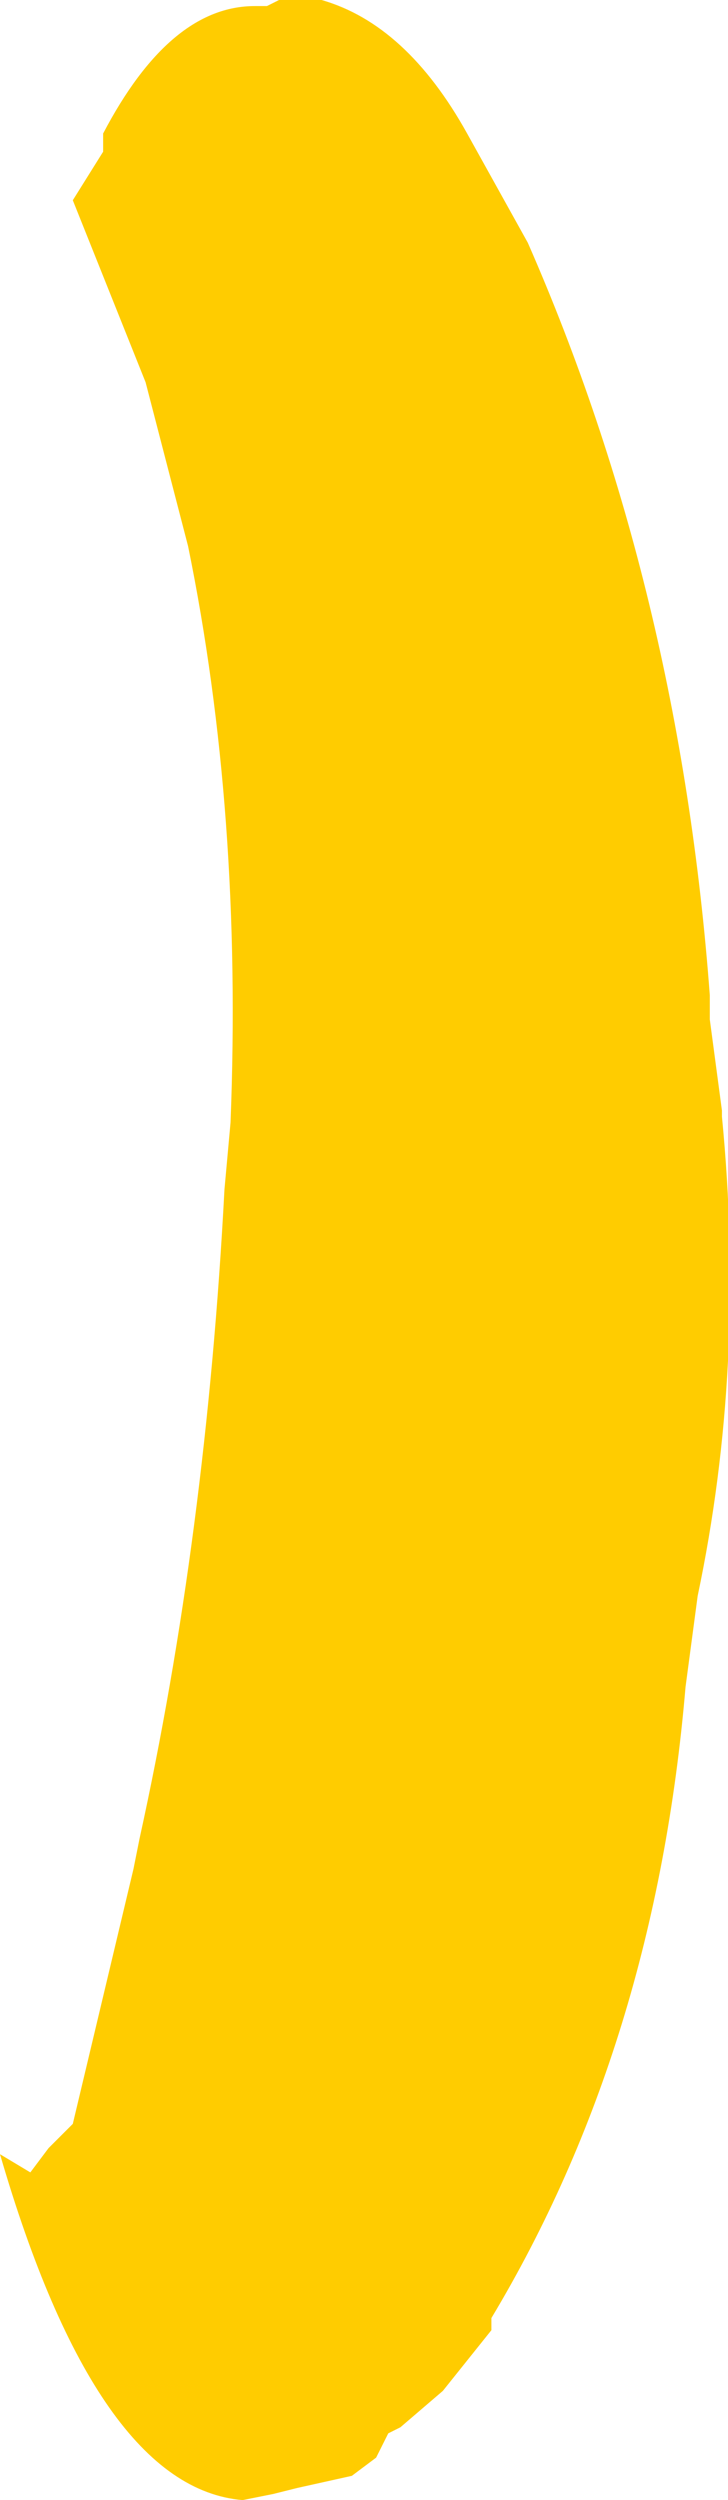 <?xml version="1.0" encoding="UTF-8" standalone="no"?>
<svg xmlns:xlink="http://www.w3.org/1999/xlink" height="20.6px" width="6.0px" xmlns="http://www.w3.org/2000/svg">
  <g transform="matrix(1.0, 0.0, 0.0, 1.0, 1.55, 25.6)">
    <path d="M0.55 -25.55 L0.65 -25.55 0.75 -25.6 0.85 -25.6 0.95 -25.6 1.1 -25.6 Q1.8 -25.4 2.3 -24.5 L2.8 -23.6 Q4.05 -20.75 4.3 -17.4 L4.3 -17.2 4.4 -16.45 4.4 -16.4 Q4.6 -14.35 4.2 -12.45 L4.1 -11.7 Q3.85 -8.75 2.5 -6.5 L2.5 -6.4 2.1 -5.9 1.75 -5.6 1.65 -5.55 1.55 -5.35 1.35 -5.2 0.9 -5.1 0.7 -5.05 0.45 -5.0 Q-0.75 -5.1 -1.55 -7.85 L-1.3 -7.7 -1.15 -7.9 -0.95 -8.1 -0.45 -10.2 -0.4 -10.45 Q0.15 -12.95 0.3 -15.8 L0.35 -16.35 Q0.45 -18.9 0.0 -21.1 L-0.35 -22.45 -0.95 -23.95 -0.7 -24.35 -0.7 -24.5 Q-0.15 -25.55 0.55 -25.55" fill="#ffcc00" fill-rule="evenodd" stroke="none"/>
  </g>
</svg>

